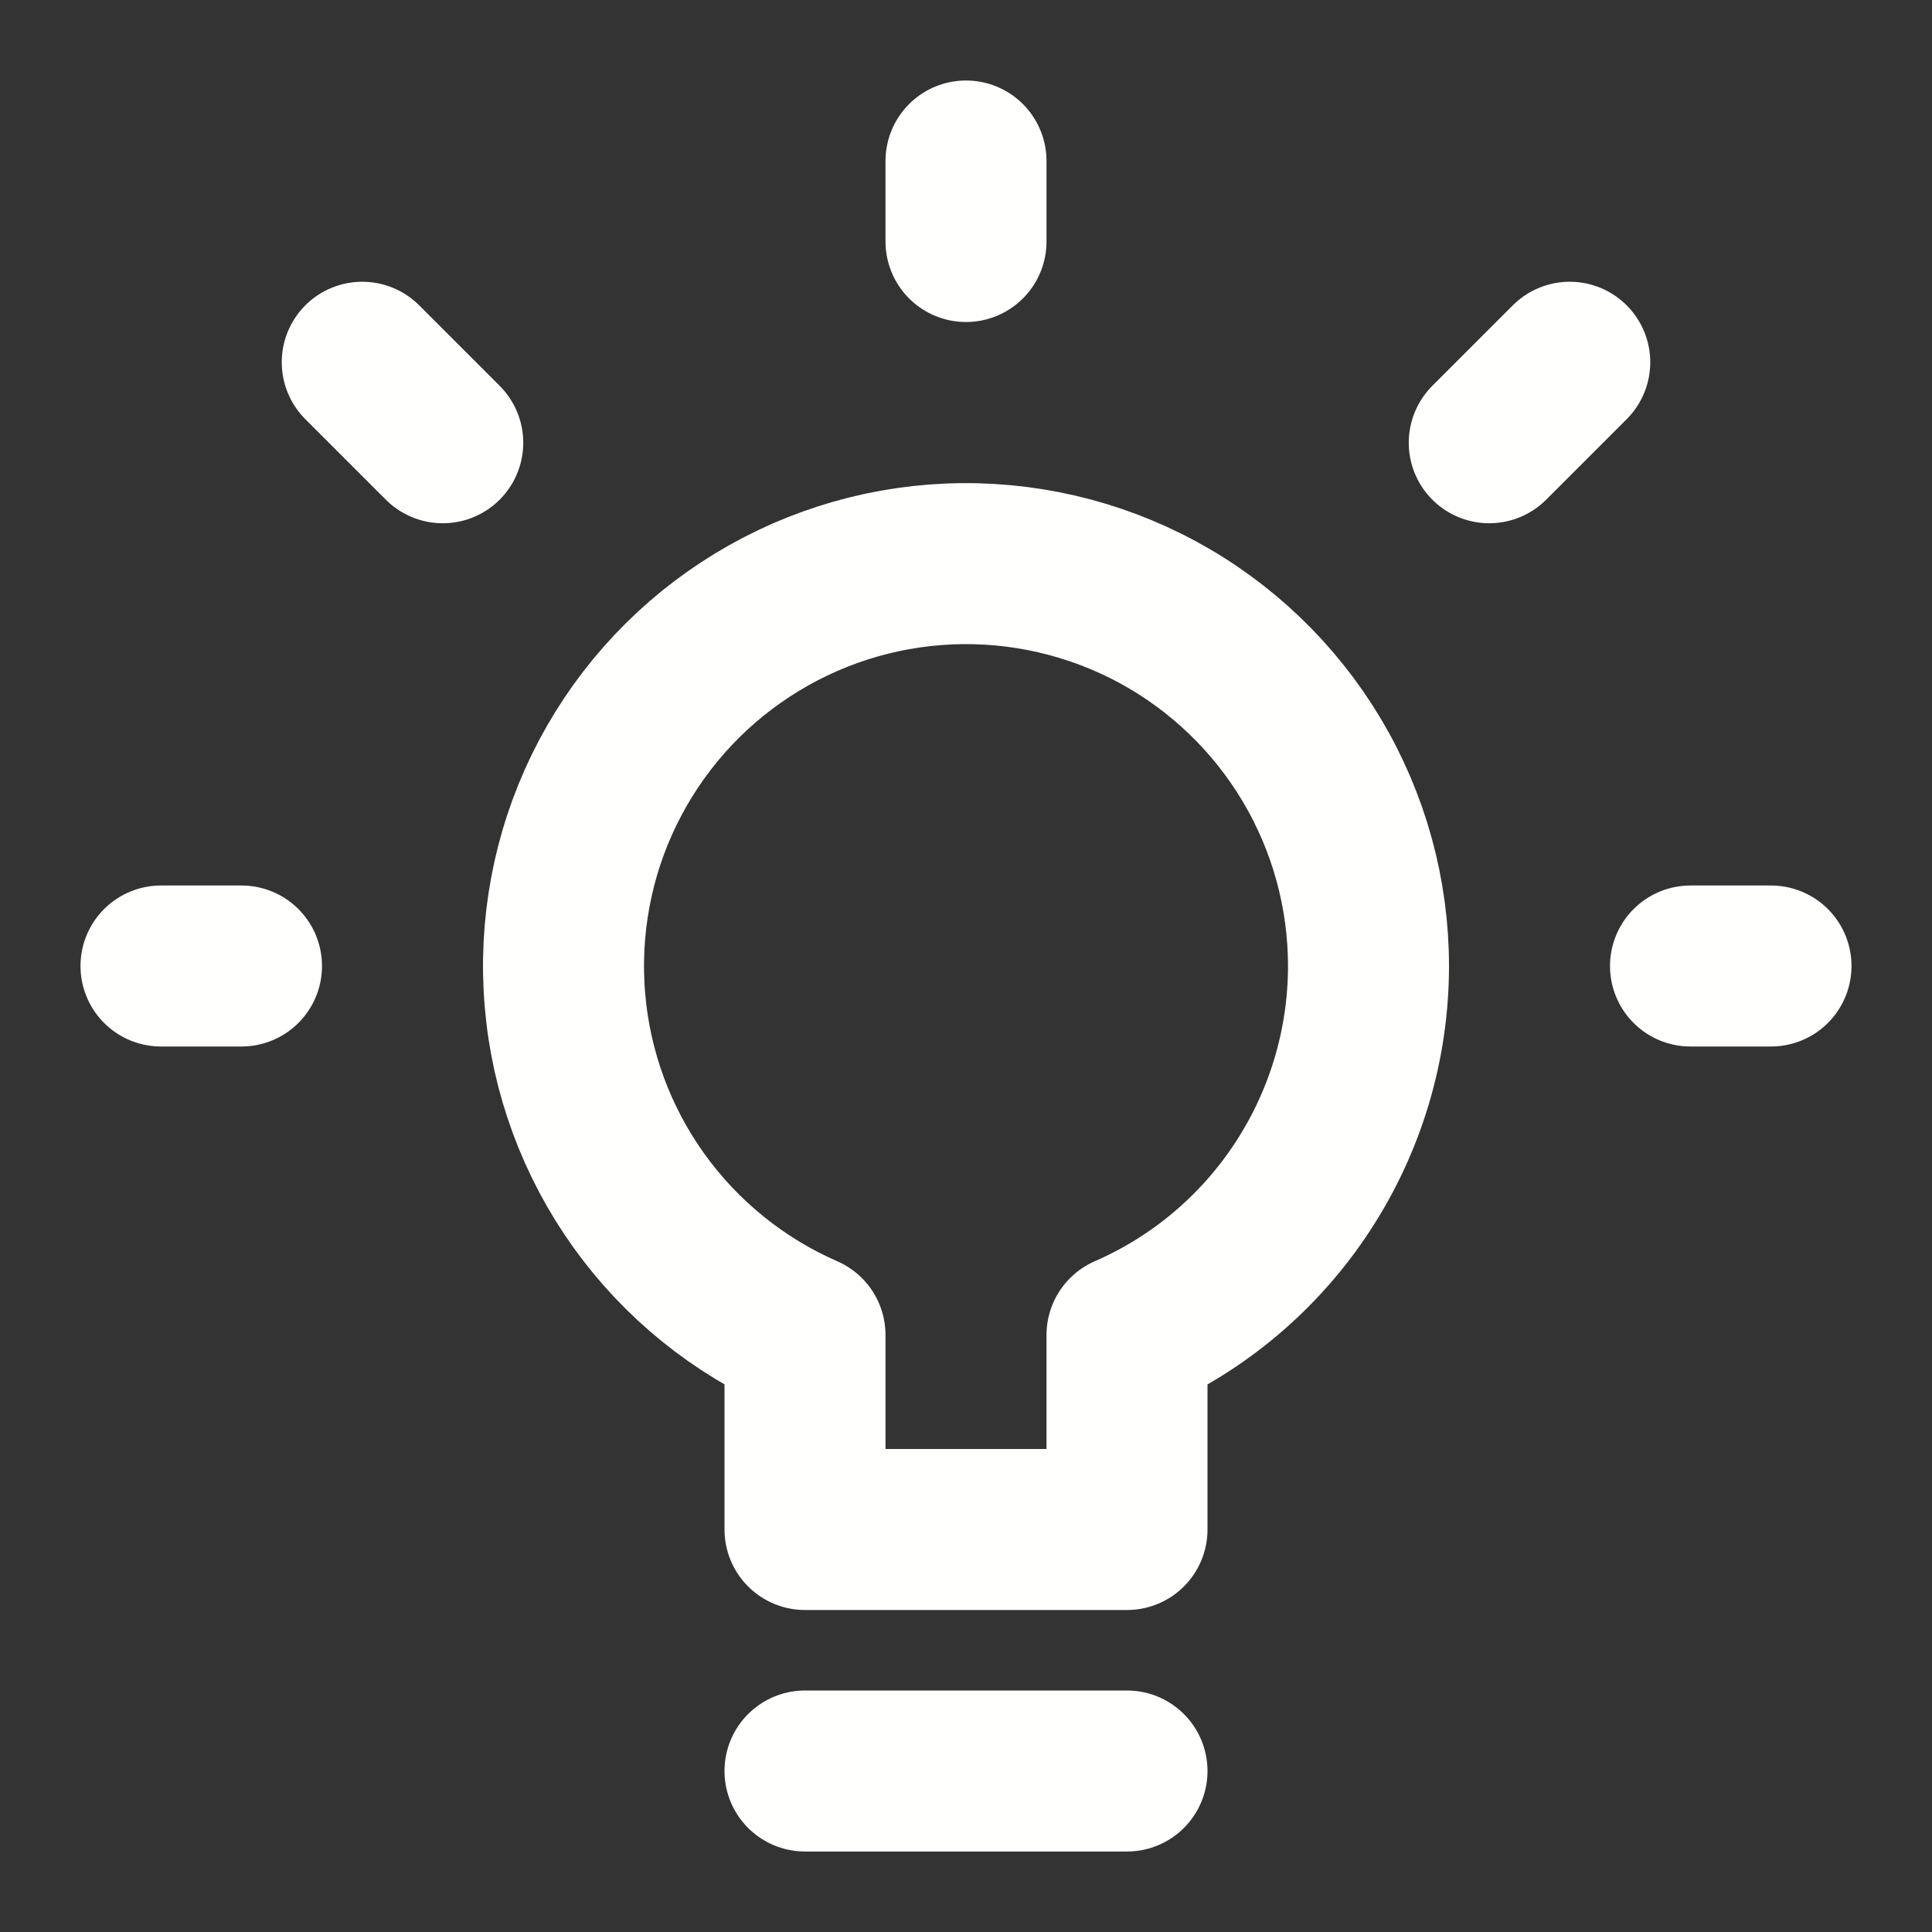 <svg width="24" height="24" viewBox="0 0 24 24" fill="none" xmlns="http://www.w3.org/2000/svg">
<rect x="0" y="0" width="24" height="24" fill="#333333" stroke="none"/>
<path d="M21 12H22H21ZM18.5 5.5L19.5 4.5L18.5 5.5ZM12 3V2V3ZM5.5 5.5L4.5 4.5L5.5 5.5ZM3 12H2H3ZM10 22H14H10ZM17 12C17 11.099 16.756 10.214 16.294 9.44C15.832 8.666 15.17 8.031 14.377 7.602C13.584 7.174 12.69 6.968 11.789 7.006C10.888 7.044 10.015 7.325 9.261 7.819C8.507 8.312 7.9 9.001 7.505 9.811C7.11 10.621 6.942 11.523 7.018 12.422C7.093 13.32 7.411 14.181 7.936 14.914C8.461 15.646 9.174 16.223 10 16.584V19H14V16.584C14.892 16.195 15.651 15.554 16.183 14.739C16.716 13.925 17 12.973 17 12V12Z" stroke="#FFFFFE" stroke-width="2" stroke-linecap="round" stroke-linejoin="round"/>
</svg>
